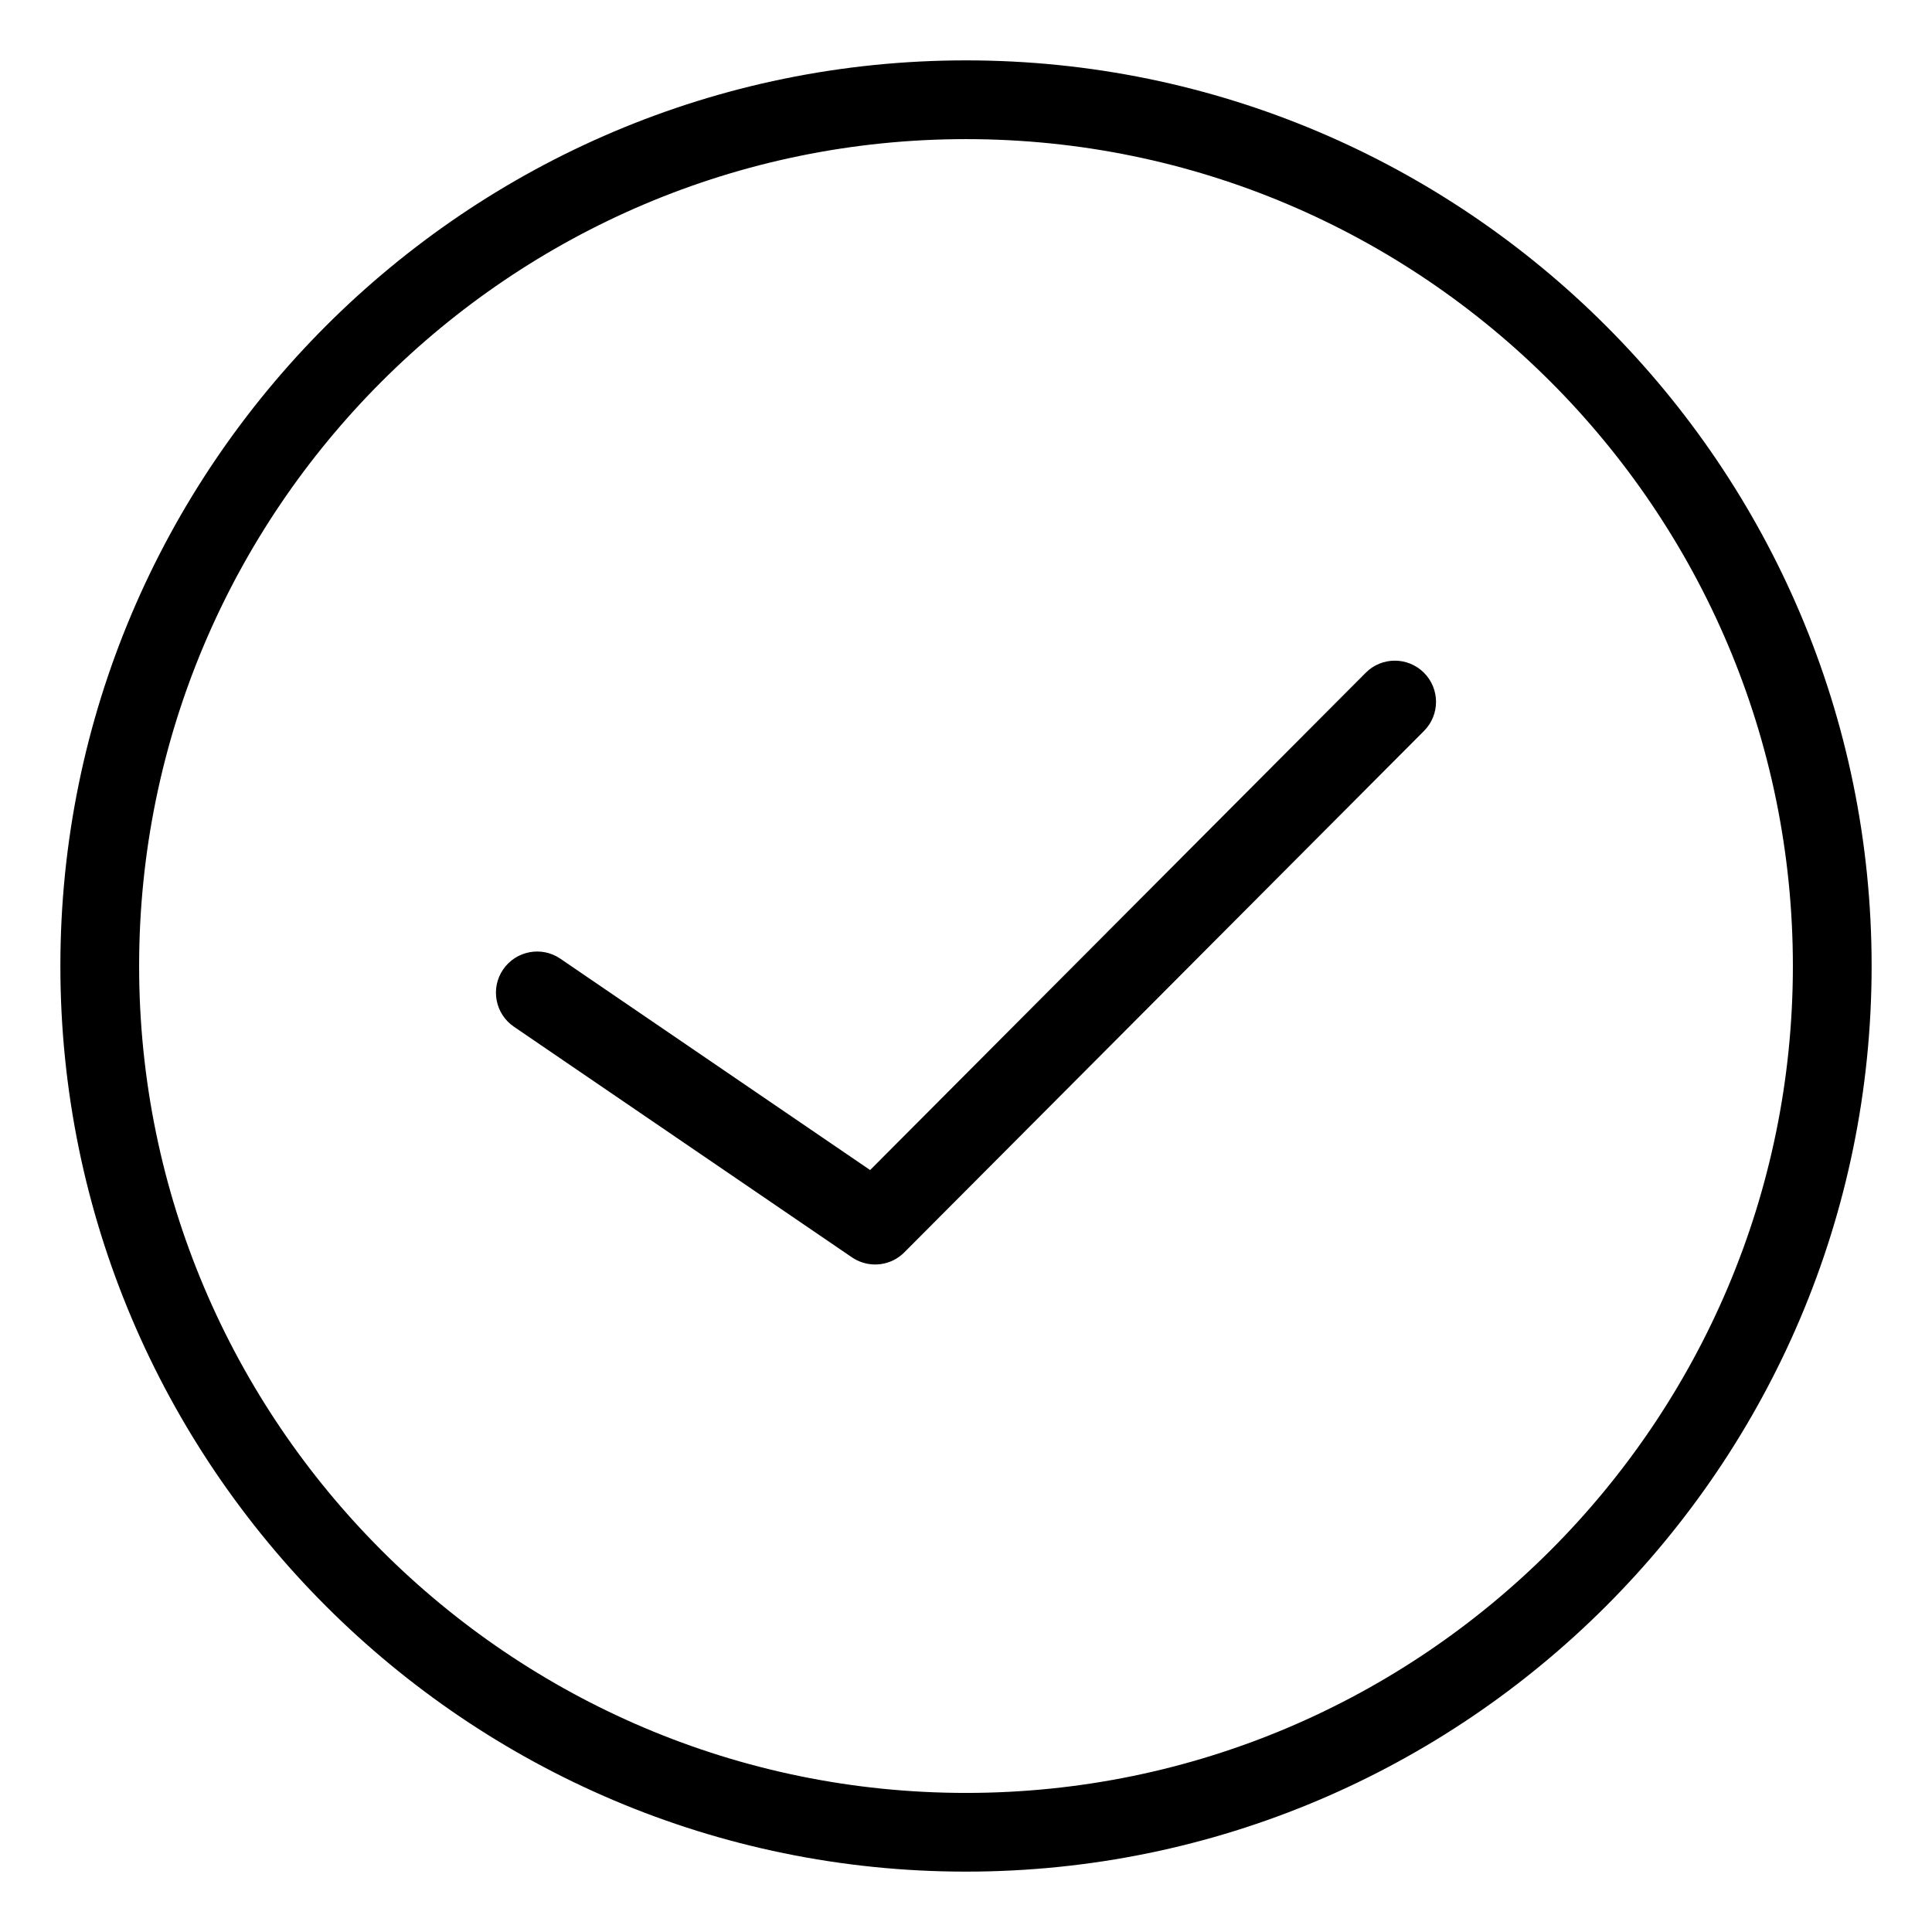 <?xml version="1.0" standalone="no"?><!DOCTYPE svg PUBLIC "-//W3C//DTD SVG 1.1//EN" "http://www.w3.org/Graphics/SVG/1.1/DTD/svg11.dtd"><svg t="1591157319503" class="icon" viewBox="0 0 1024 1024" version="1.1" xmlns="http://www.w3.org/2000/svg" p-id="5088" xmlns:xlink="http://www.w3.org/1999/xlink" width="200" height="200"><defs><style type="text/css"></style></defs><path d="M512 992c-264.676 0-480-215.324-480-480 0-264.654 215.324-480 480-480s480 215.346 480 480c0 264.676-215.324 480-480 480zM512 73.738c-241.658 0-438.262 196.604-438.262 438.262s196.604 438.284 438.262 438.284 438.262-196.626 438.262-438.284-196.604-438.262-438.262-438.262zM463.826 670.204c-4.233 0-8.509-1.244-12.284-3.796l-179.149-122.226c-9.971-6.807-12.524-20.378-5.738-30.327 6.807-9.949 20.378-12.524 30.327-5.738l179.149 122.226c9.971 6.807 12.524 20.378 5.738 30.327-4.233 6.218-11.084 9.534-18.044 9.534zM463.847 670.204c-5.564 0-11.149-2.116-15.404-6.371-8.531-8.509-8.553-22.298-0.044-30.851l275.454-276.393c8.487-8.531 22.276-8.574 30.851-0.044 8.531 8.509 8.574 22.32 0.044 30.873l-275.454 276.371c-4.254 4.276-9.862 6.414-15.447 6.414z" p-id="5089"></path></svg>